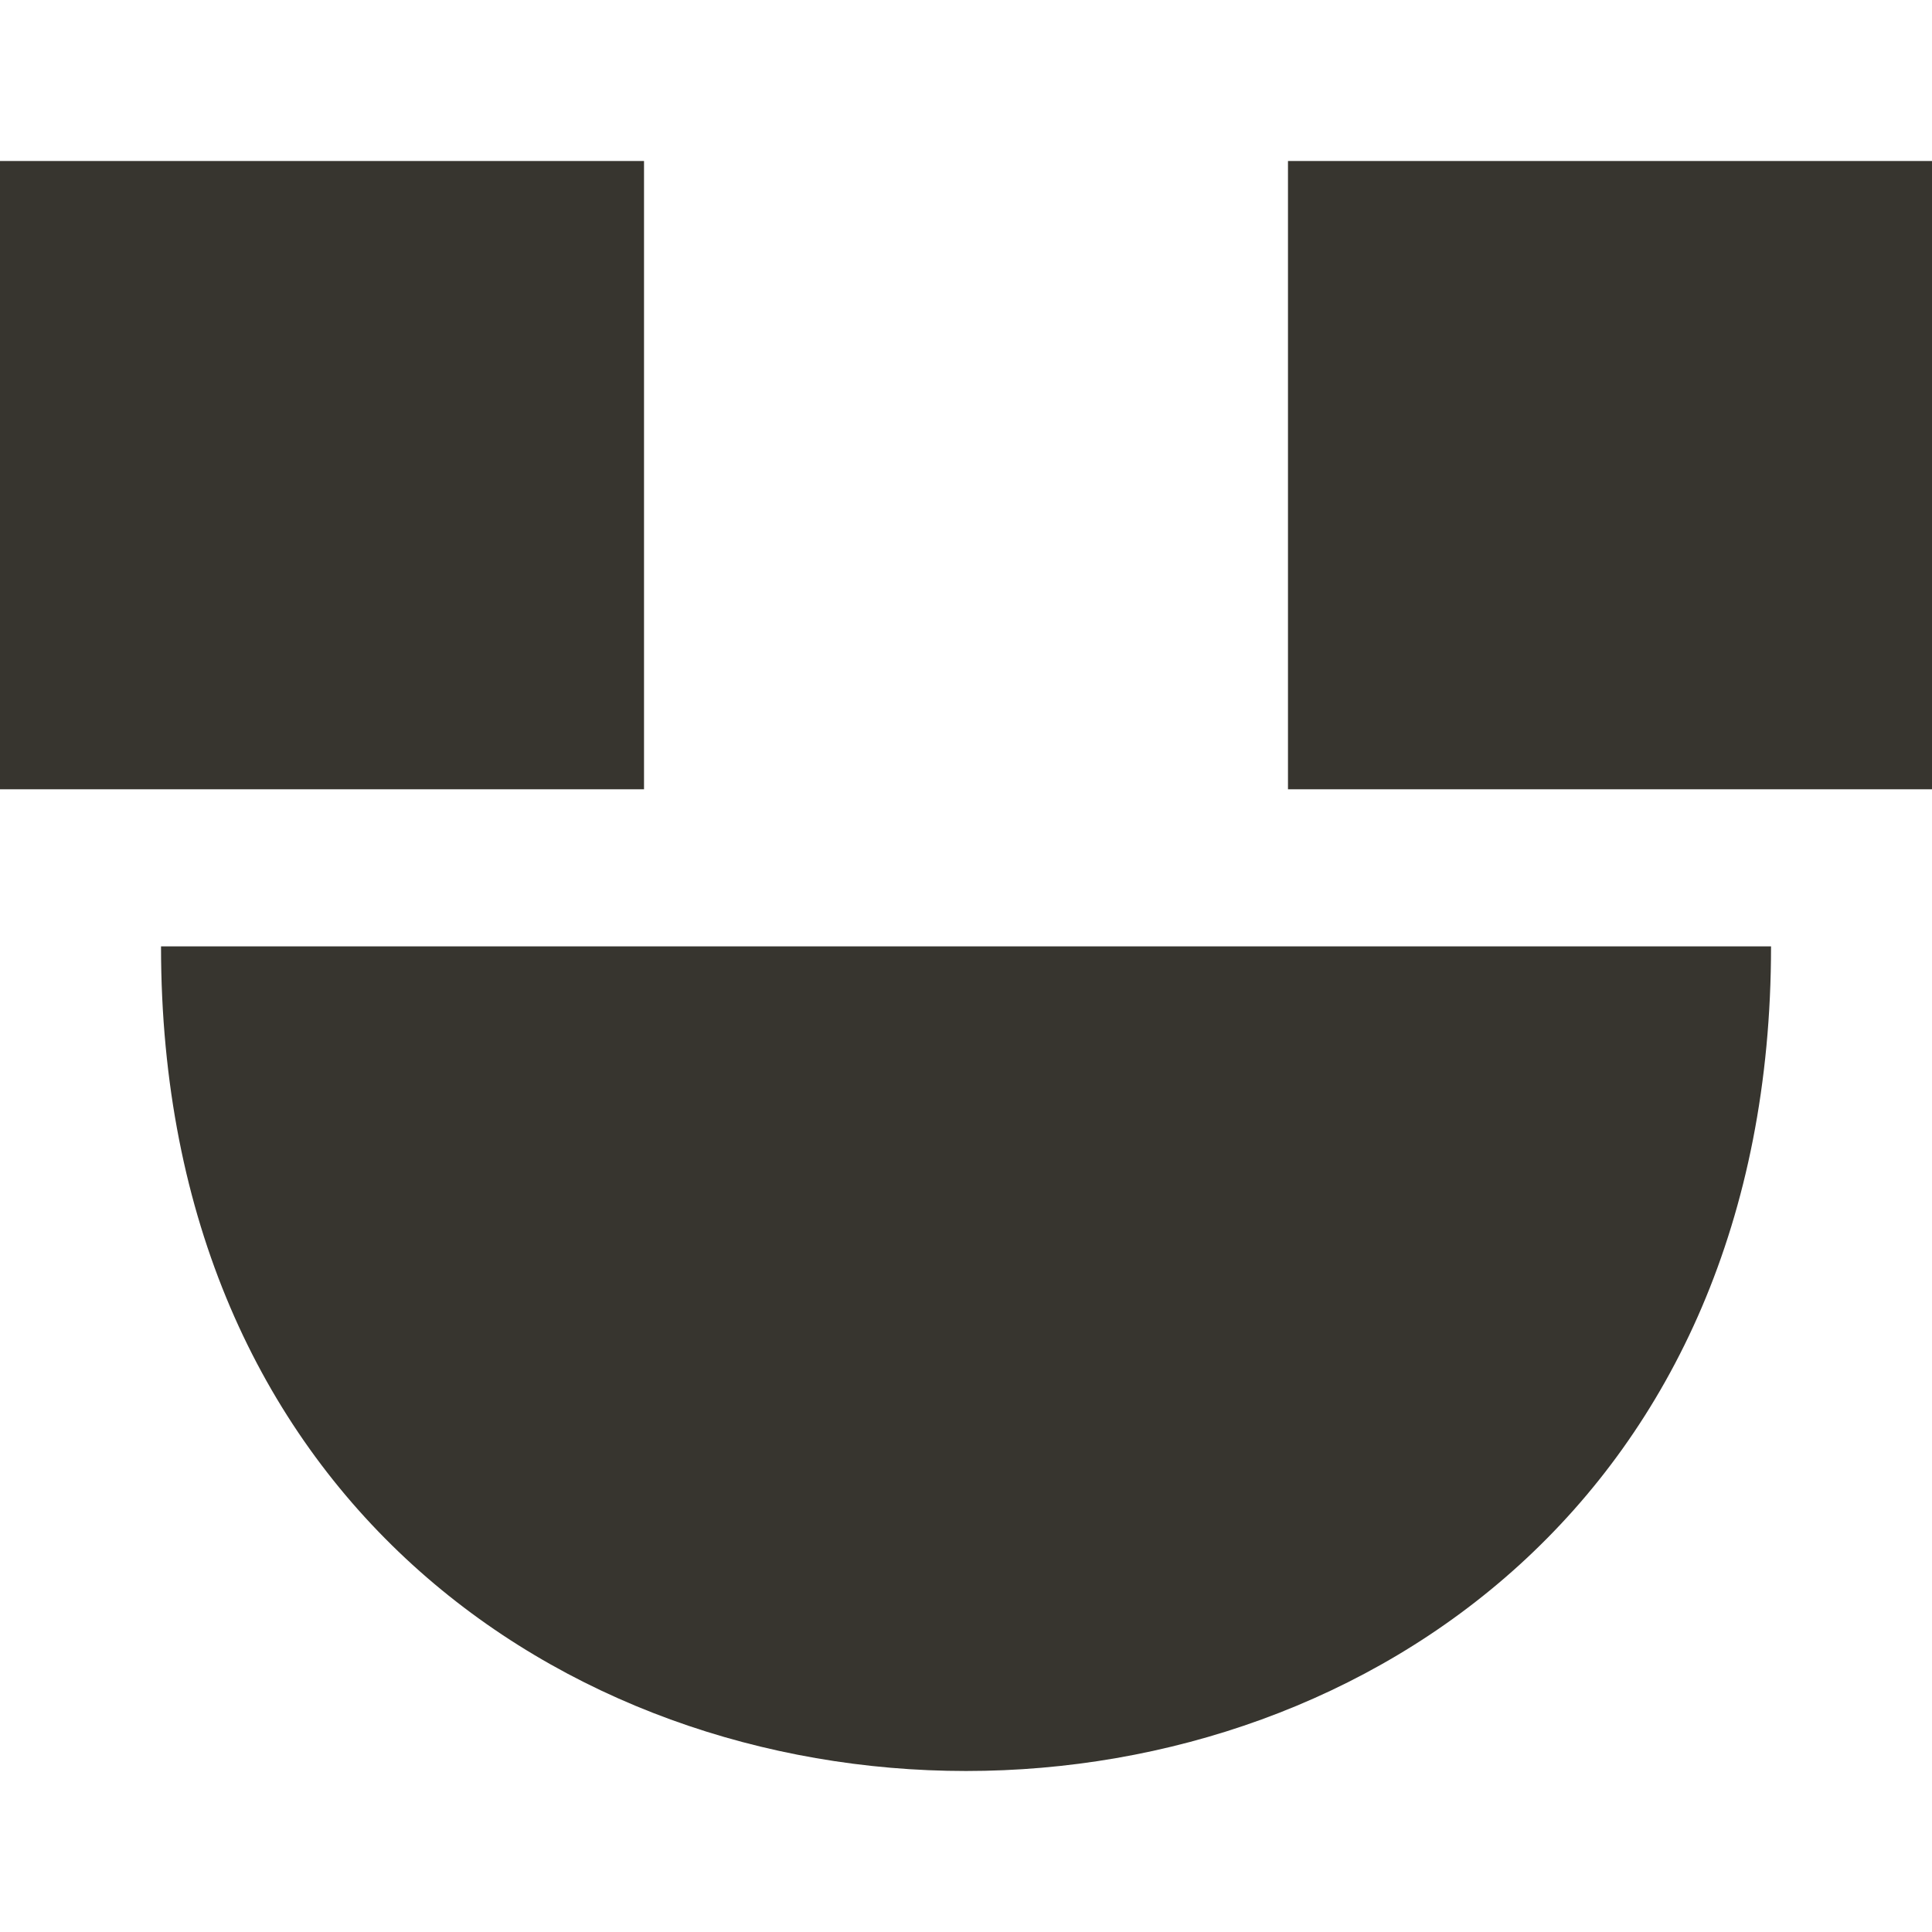 <!-- Generated by IcoMoon.io -->
<svg version="1.1" xmlns="http://www.w3.org/2000/svg" width="32" height="32" viewBox="0 0 32 32">
<title>as-emoji_happy_simple-3</title>
<path fill="#37352f" d="M21.333 13.073h10.667v-10.406h-10.667v10.406zM0 13.073h10.667v-10.406h-10.667v10.406zM2.667 15.675h26.667c0 18.211-26.667 18.211-26.667 0z"></path>
</svg>
